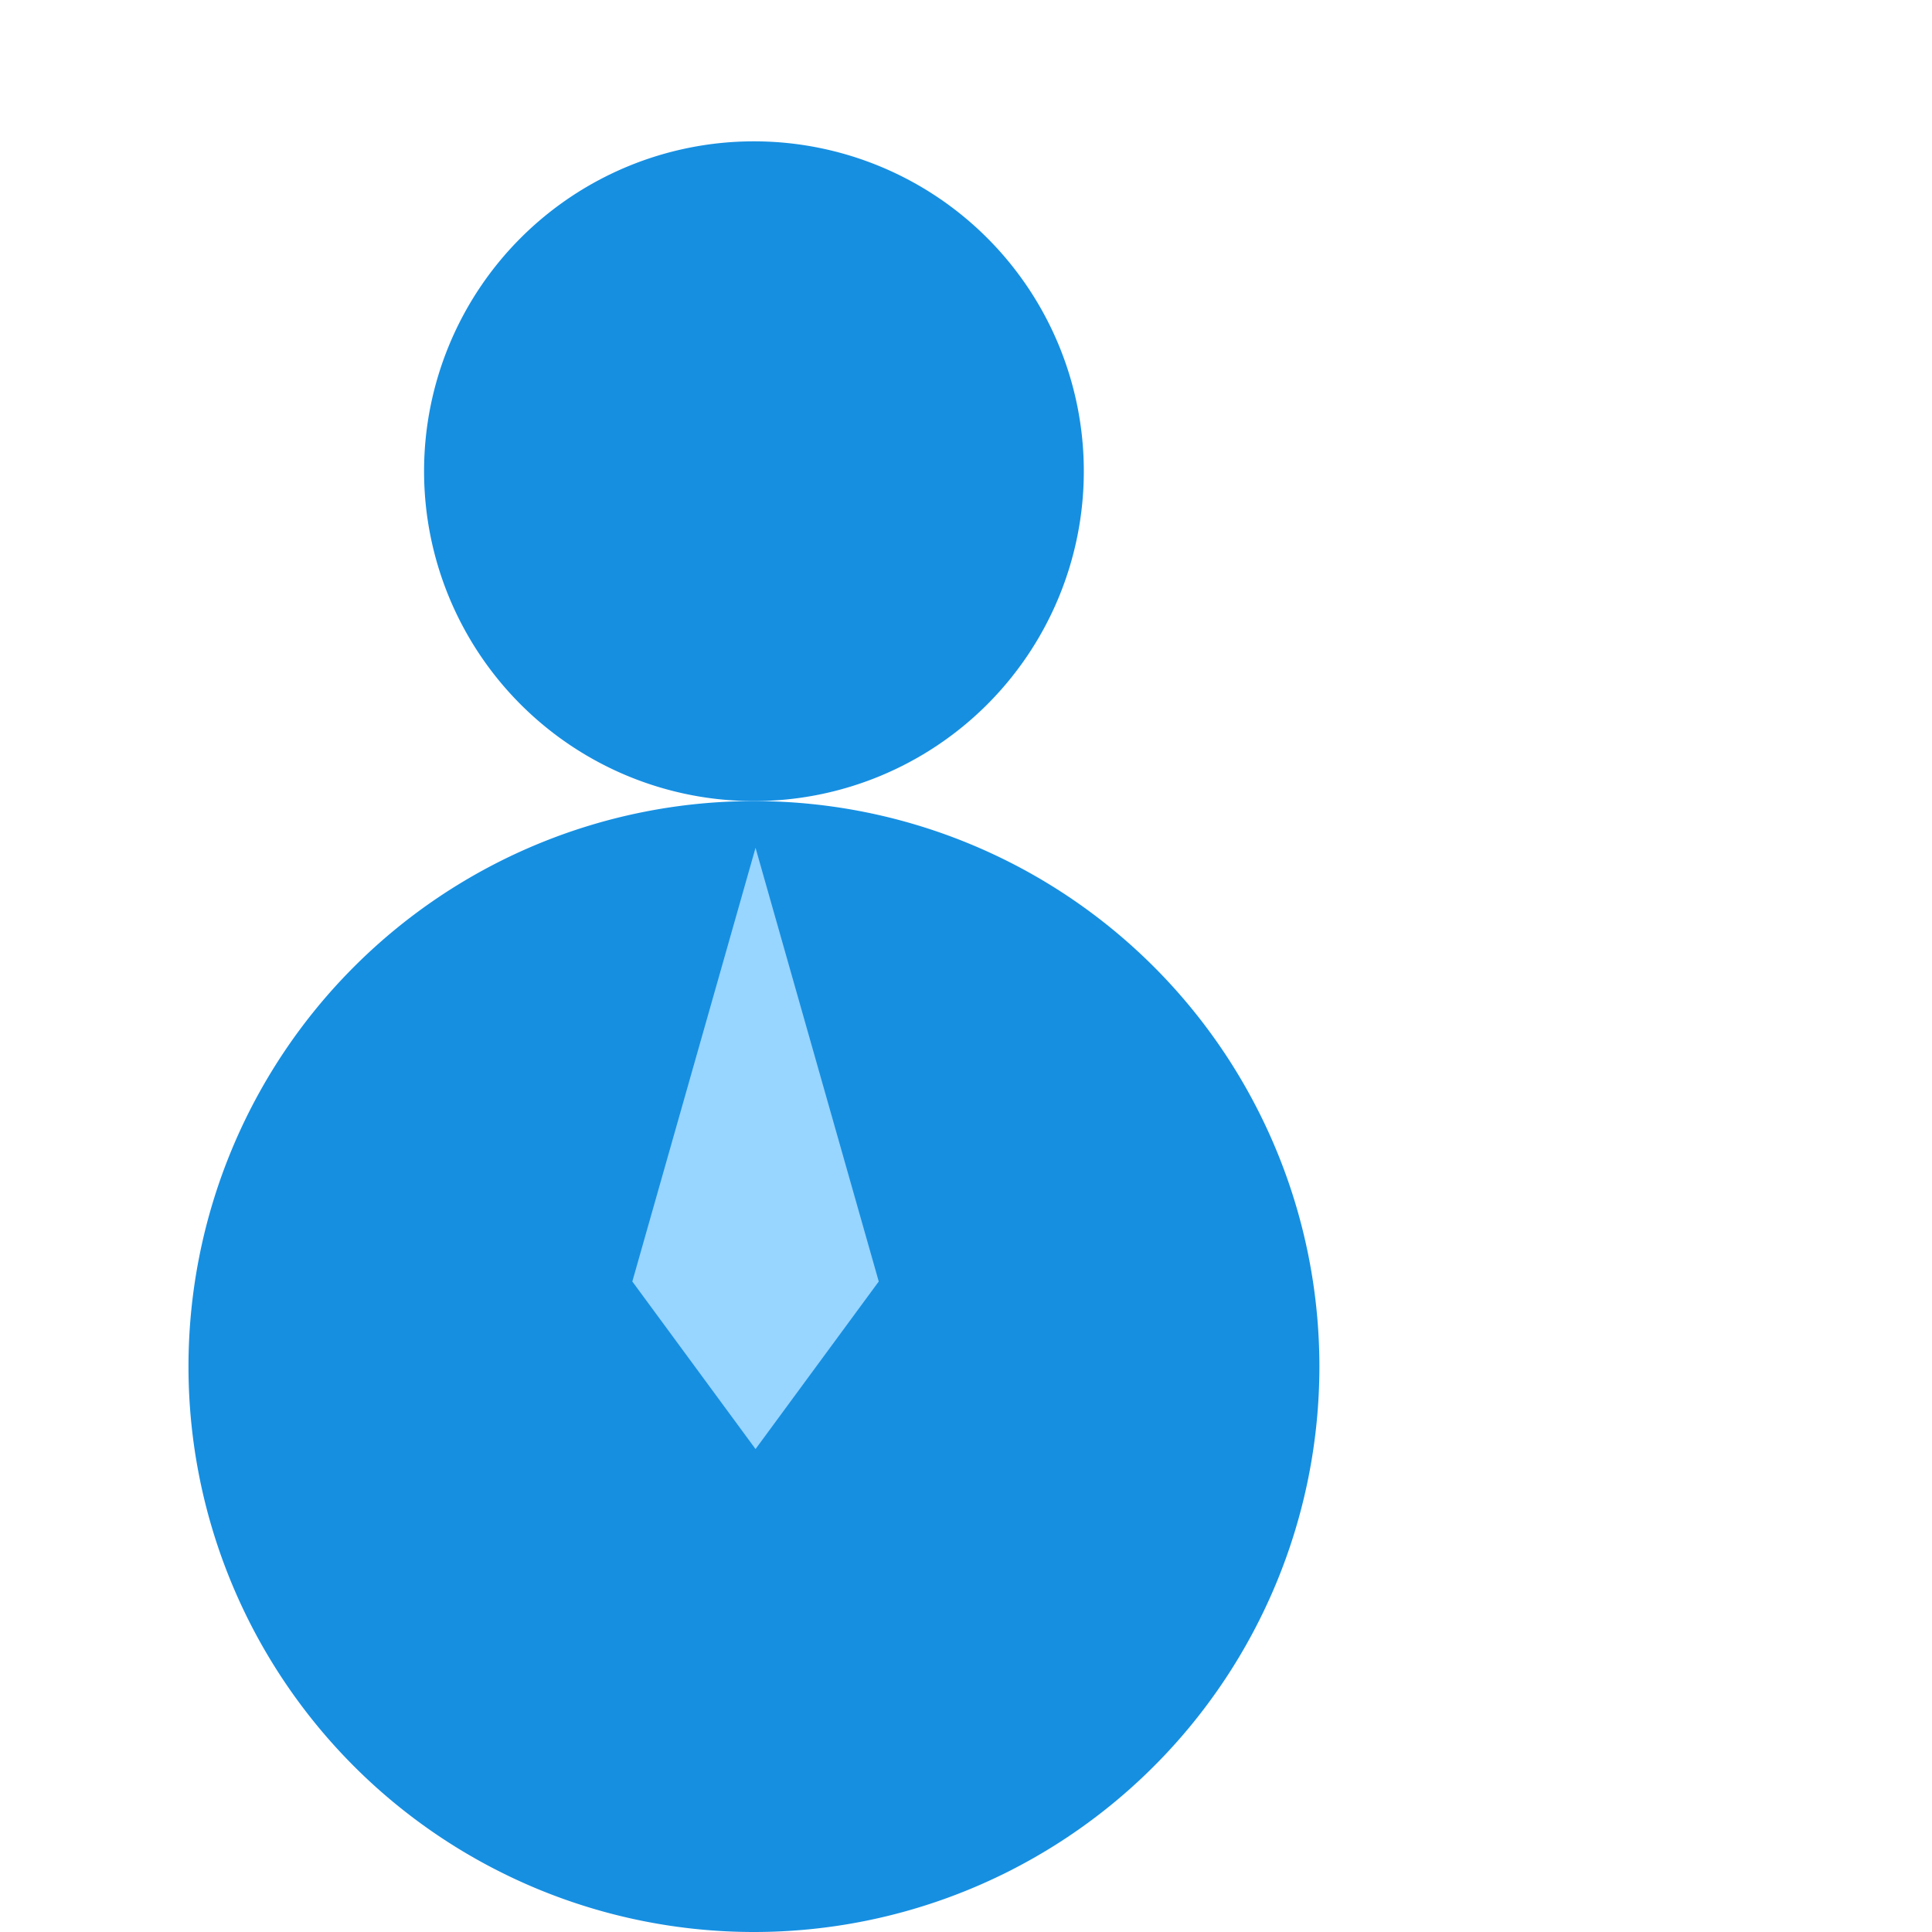 <?xml version="1.0" standalone="no"?><!DOCTYPE svg PUBLIC "-//W3C//DTD SVG 1.1//EN" "http://www.w3.org/Graphics/SVG/1.1/DTD/svg11.dtd"><svg t="1559272116554" class="icon" style="" viewBox="0 0 1024 1024" version="1.1" xmlns="http://www.w3.org/2000/svg" p-id="3639" xmlns:xlink="http://www.w3.org/1999/xlink" width="200" height="200"><defs><style type="text/css"></style></defs><path d="M399.605 249.753m-174.839 0a174.839 174.839 0 1 0 349.678 0 174.839 174.839 0 1 0-349.678 0Z" fill="#168FE1" p-id="3640"></path><path d="M399.605 724.296m-299.704 0a299.704 299.704 0 1 0 599.408 0 299.704 299.704 0 1 0-599.408 0Z" fill="#168FE1" p-id="3641"></path><path d="M400.451 449.36l65.305 229.857-65.305 88.808-65.305-88.808z" fill="#98D5FF" p-id="3642"></path></svg>